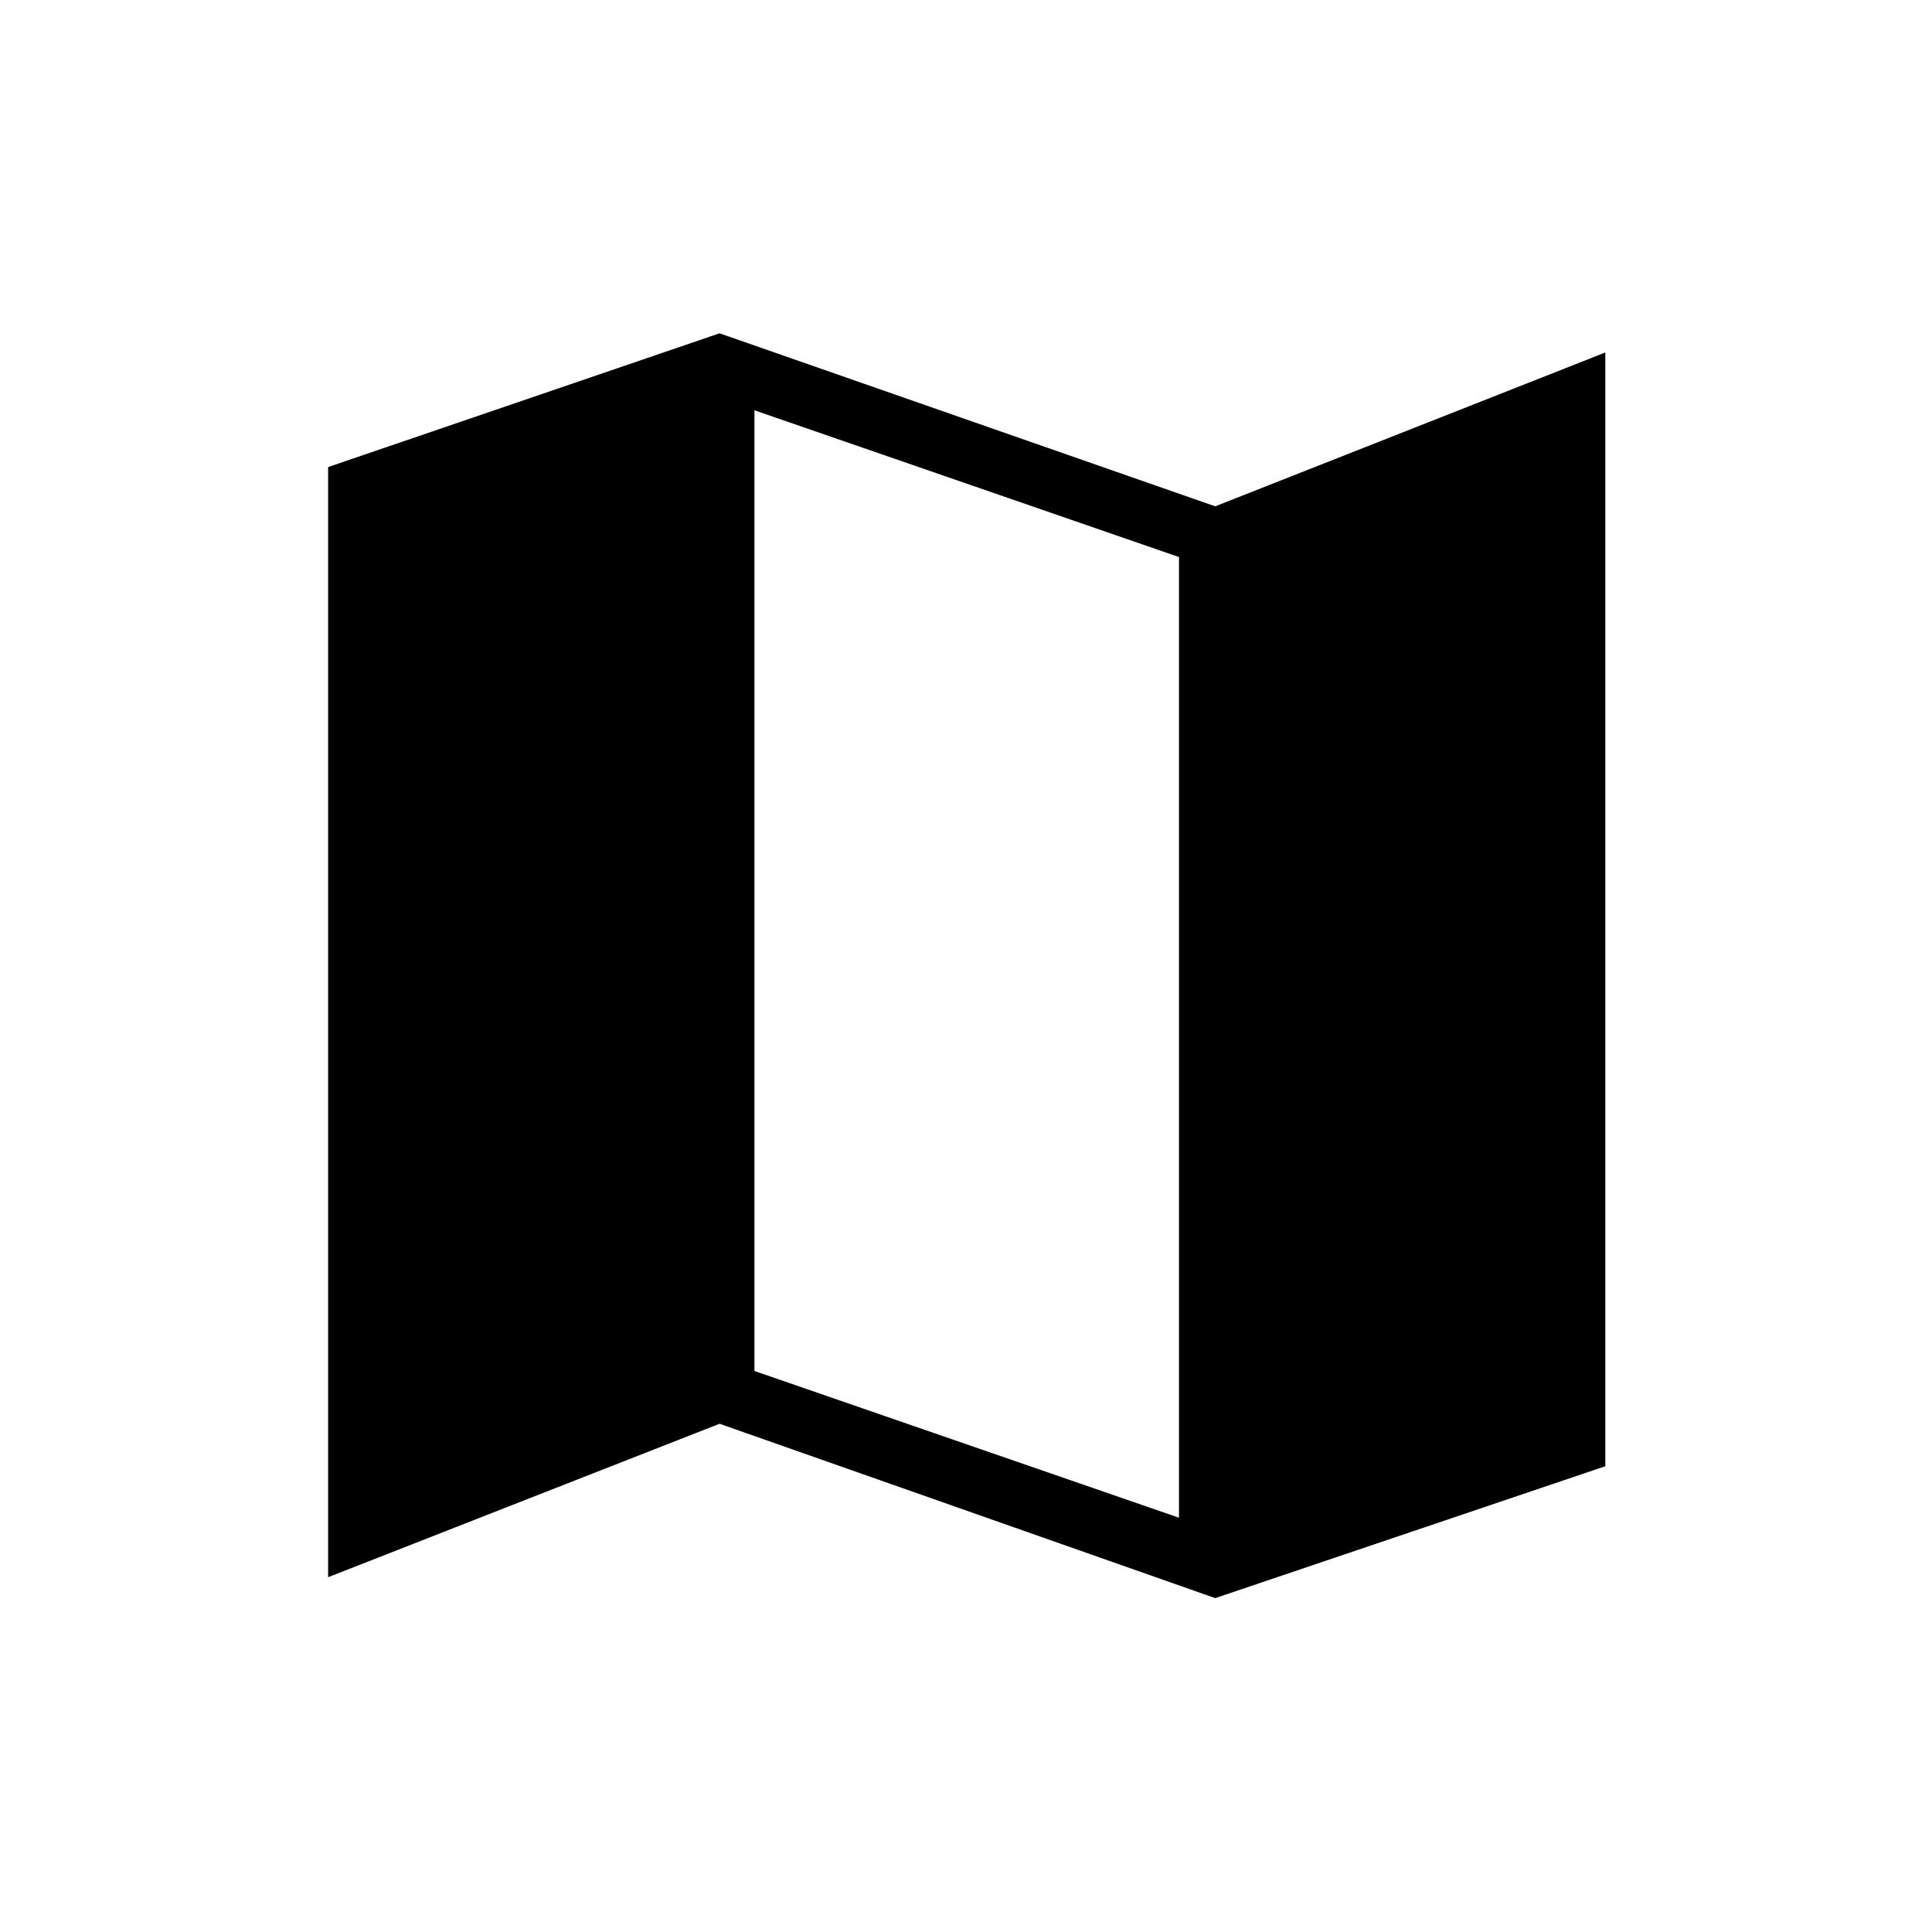 <svg xmlns="http://www.w3.org/2000/svg" height="40" viewBox="0 -960 960 960" width="40"><path d="m603.83-165.9-246.28-86.64-194.51 76.25v-551.63l194.51-66.46 246.28 85.97 193.85-76.45v553.42L603.83-165.9Zm-18-39.95v-477.36l-210.95-72.92v477.36l210.95 72.92Z"/></svg>